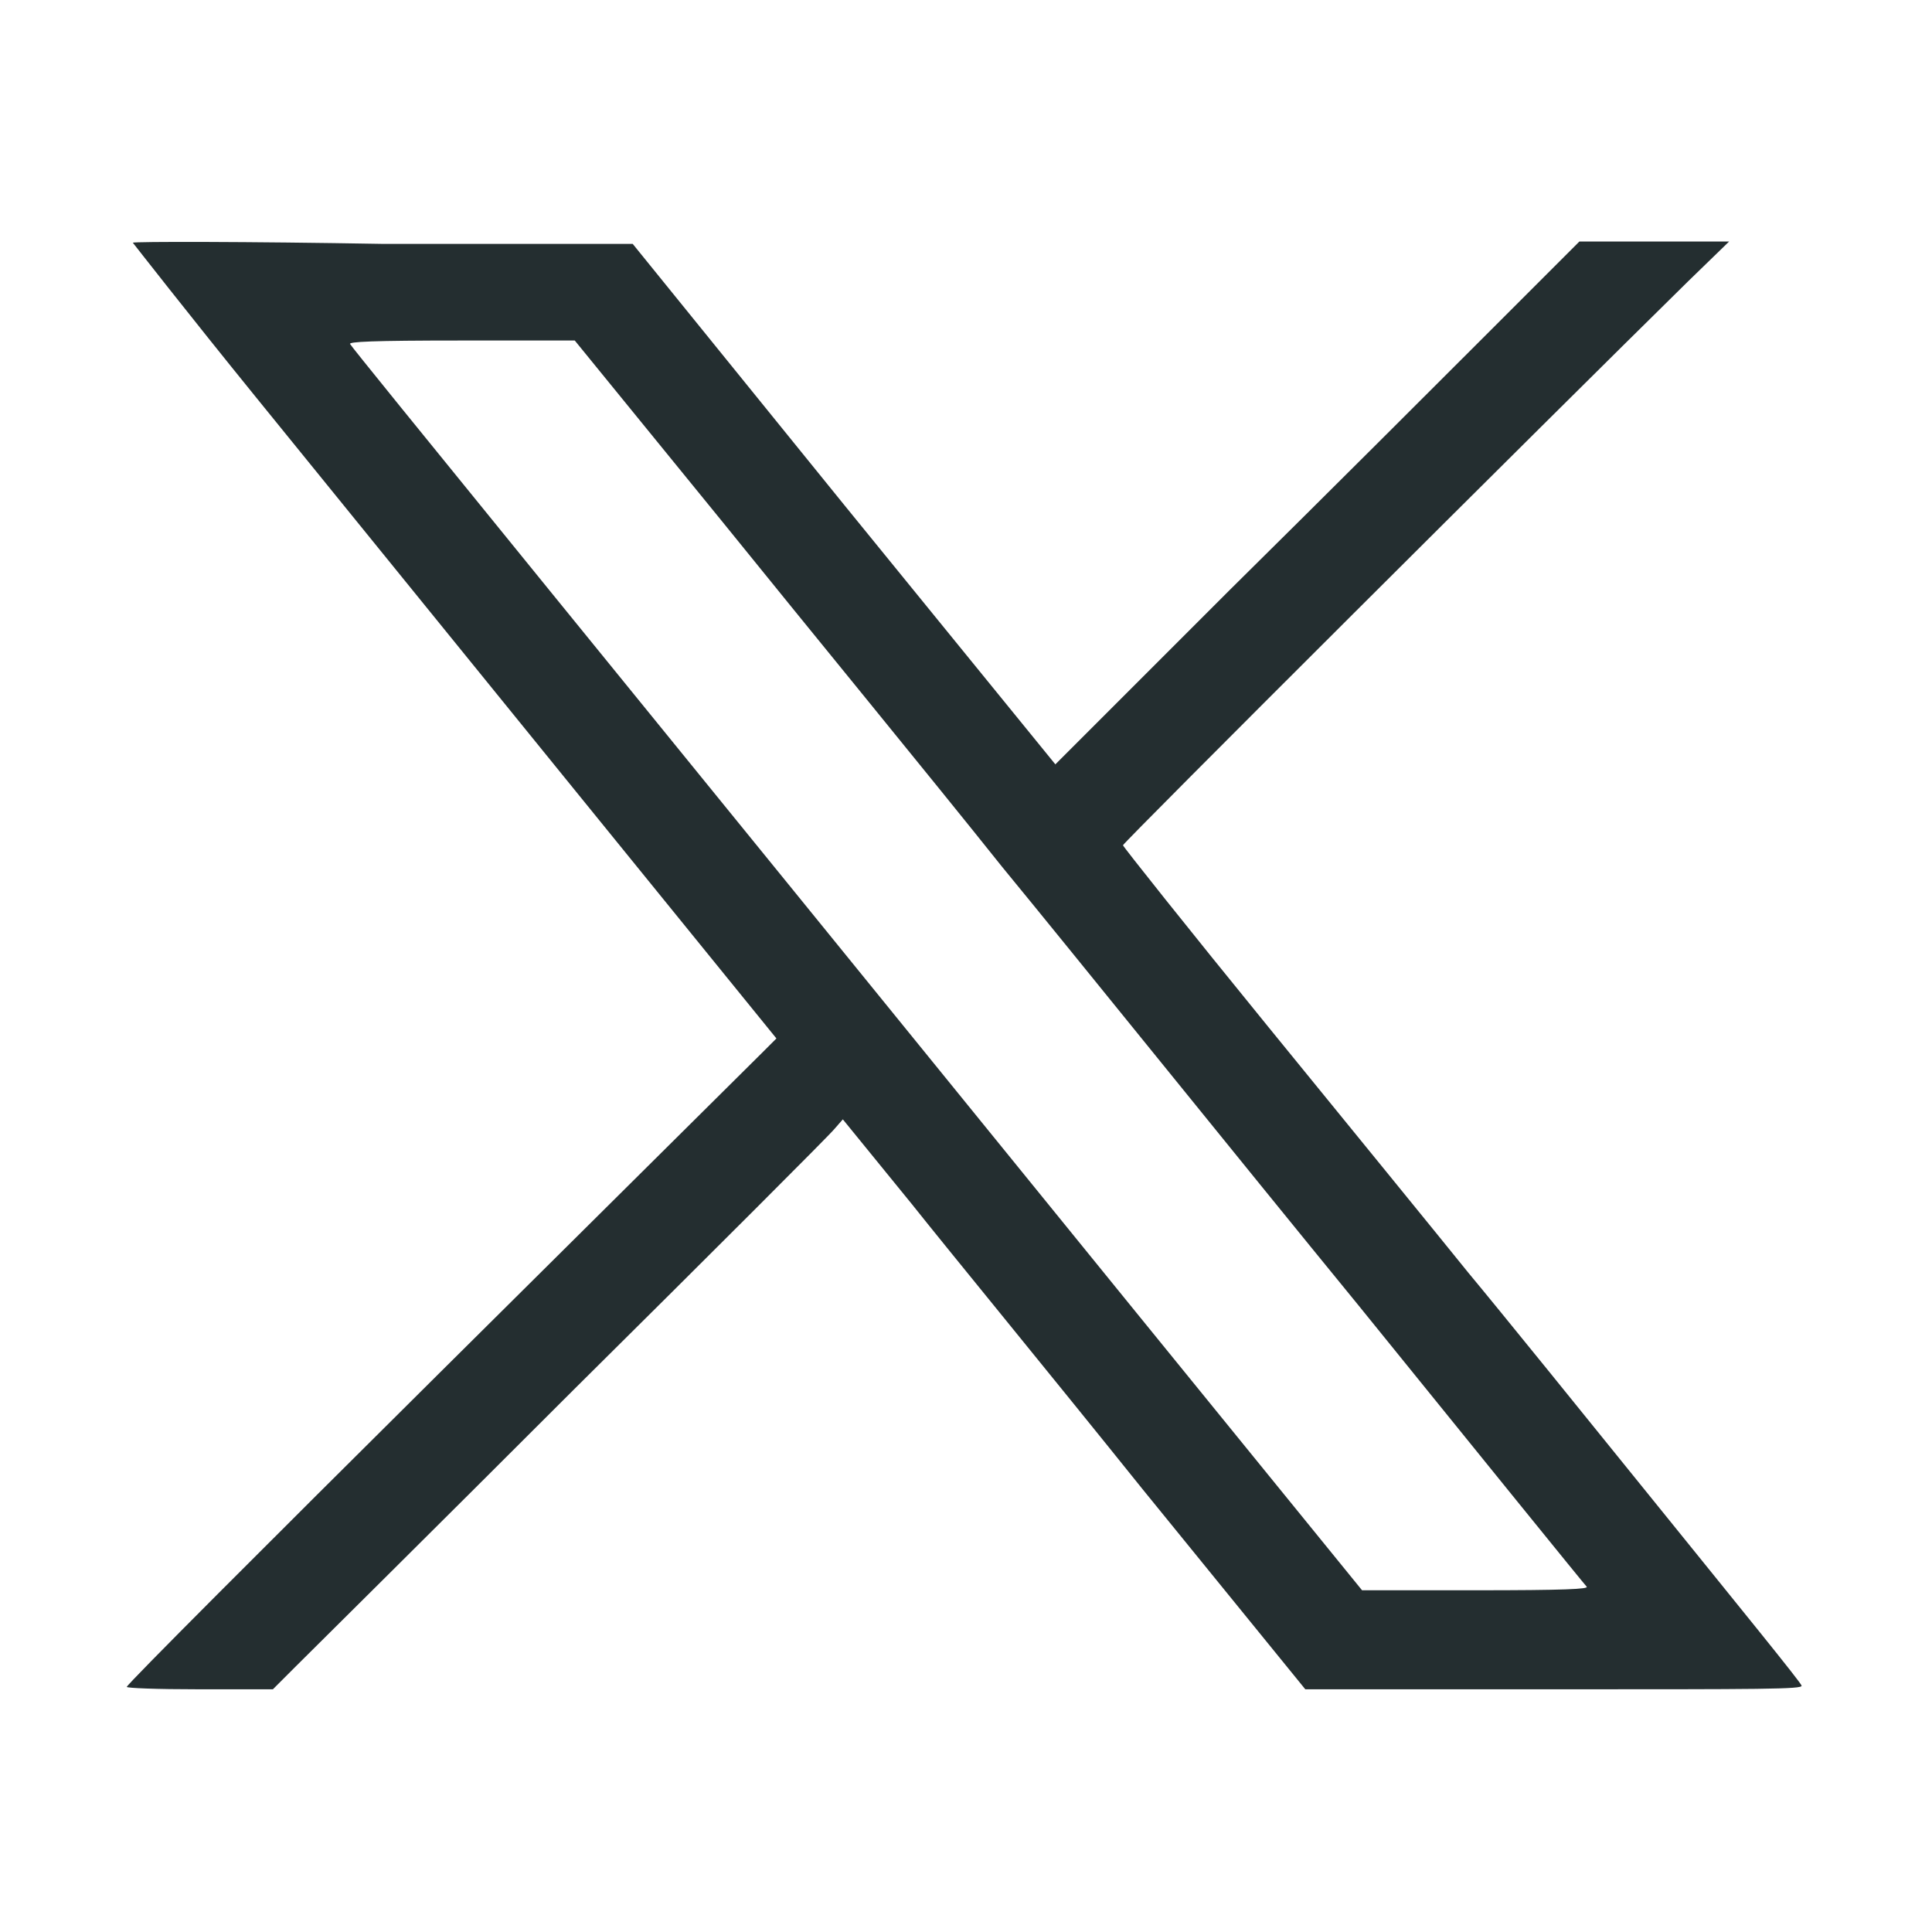 <svg width="16" height="16" viewBox="0 0 16 16" fill="none" xmlns="http://www.w3.org/2000/svg">
<path d="M1.1 2.01C1.1 2.01 1.56 2.6 2.12 3.29C2.68 3.98 3.89 5.47 4.79 6.58L6.43 8.6L6.32 8.71C6.26 8.77 5.05 9.97 3.63 11.38C2.21 12.79 1.05 13.95 1.05 13.97C1.05 13.98 1.29 13.99 1.65 13.99H2.26L2.46 13.79C2.57 13.68 3.6 12.66 4.75 11.51C5.9 10.37 6.87 9.4 6.91 9.35L6.98 9.27L7.55 9.97C7.86 10.36 8.73 11.42 9.46 12.33L10.81 13.99H12.87C14.59 13.99 14.93 13.99 14.92 13.96C14.92 13.94 14.39 13.29 13.76 12.51C13.13 11.73 12.41 10.84 12.16 10.54C11.91 10.23 11.16 9.31 10.5 8.5C9.84 7.69 9.3 7.01 9.3 7C9.3 6.98 12.79 3.5 13.98 2.33L14.32 2H13.08L12.35 2.73C11.95 3.13 10.98 4.1 10.18 4.89L8.74 6.33L6.99 4.18L5.24 2.02H3.18C2.04 2 1.11 2 1.1 2.01ZM5.99 4.33C6.66 5.16 7.71 6.44 8.3 7.18C8.9 7.91 10.22 9.55 11.25 10.81C12.27 12.07 13.12 13.12 13.14 13.14C13.16 13.16 12.96 13.17 12.22 13.17H11.28L9.41 10.87C5.1 5.56 2.92 2.89 2.9 2.85C2.88 2.83 3.08 2.82 3.82 2.82H4.76L5.99 4.33Z" fill="#242E30"/>
</svg>
